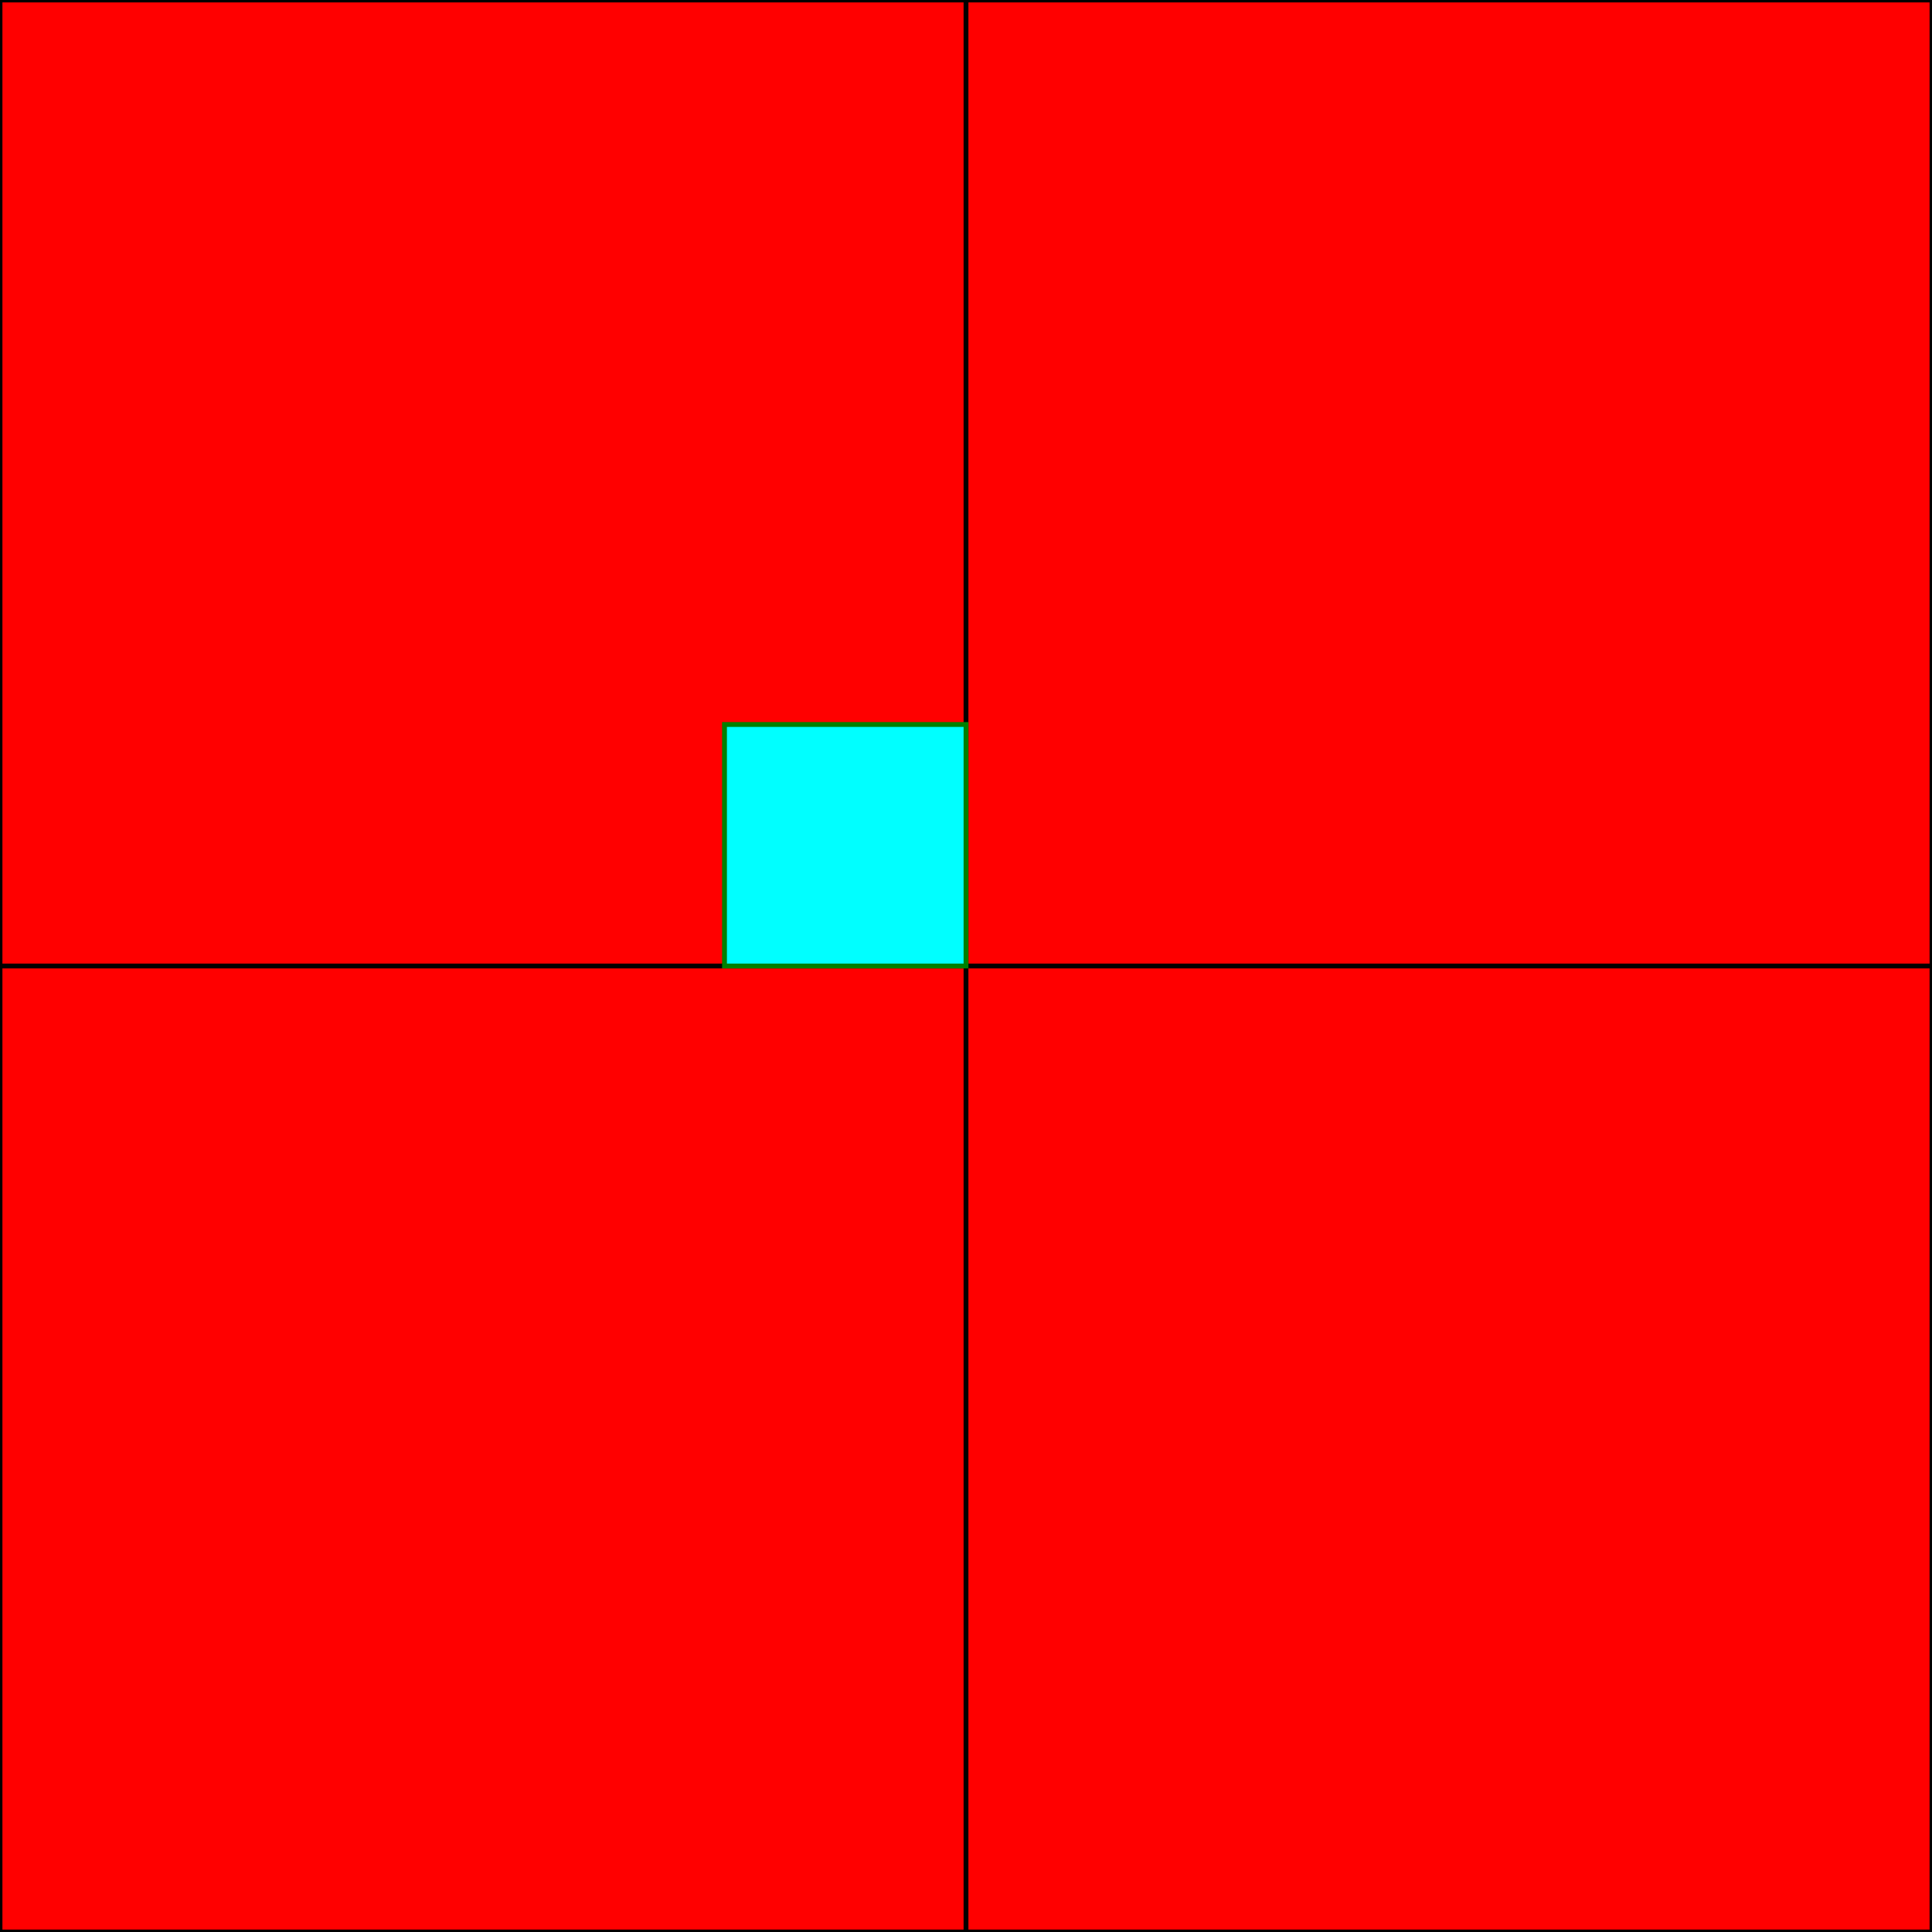 <svg xmlns="http://www.w3.org/2000/svg" width="400" height="400" baseProfile="full" version="1.1"><rect width="400" height="400" x="0" y="0" fill="red" stroke="#000"/><line x1="0" x2="400" y1="200" y2="200" stroke="#000" stroke-width="1"/><line x1="200" x2="200" y1="0" y2="400" stroke="#000" stroke-width="1"/><g transform="translate(150 150)"><rect width="50" height="50" x="0" y="0" fill="#0ff" stroke="green"/></g></svg>